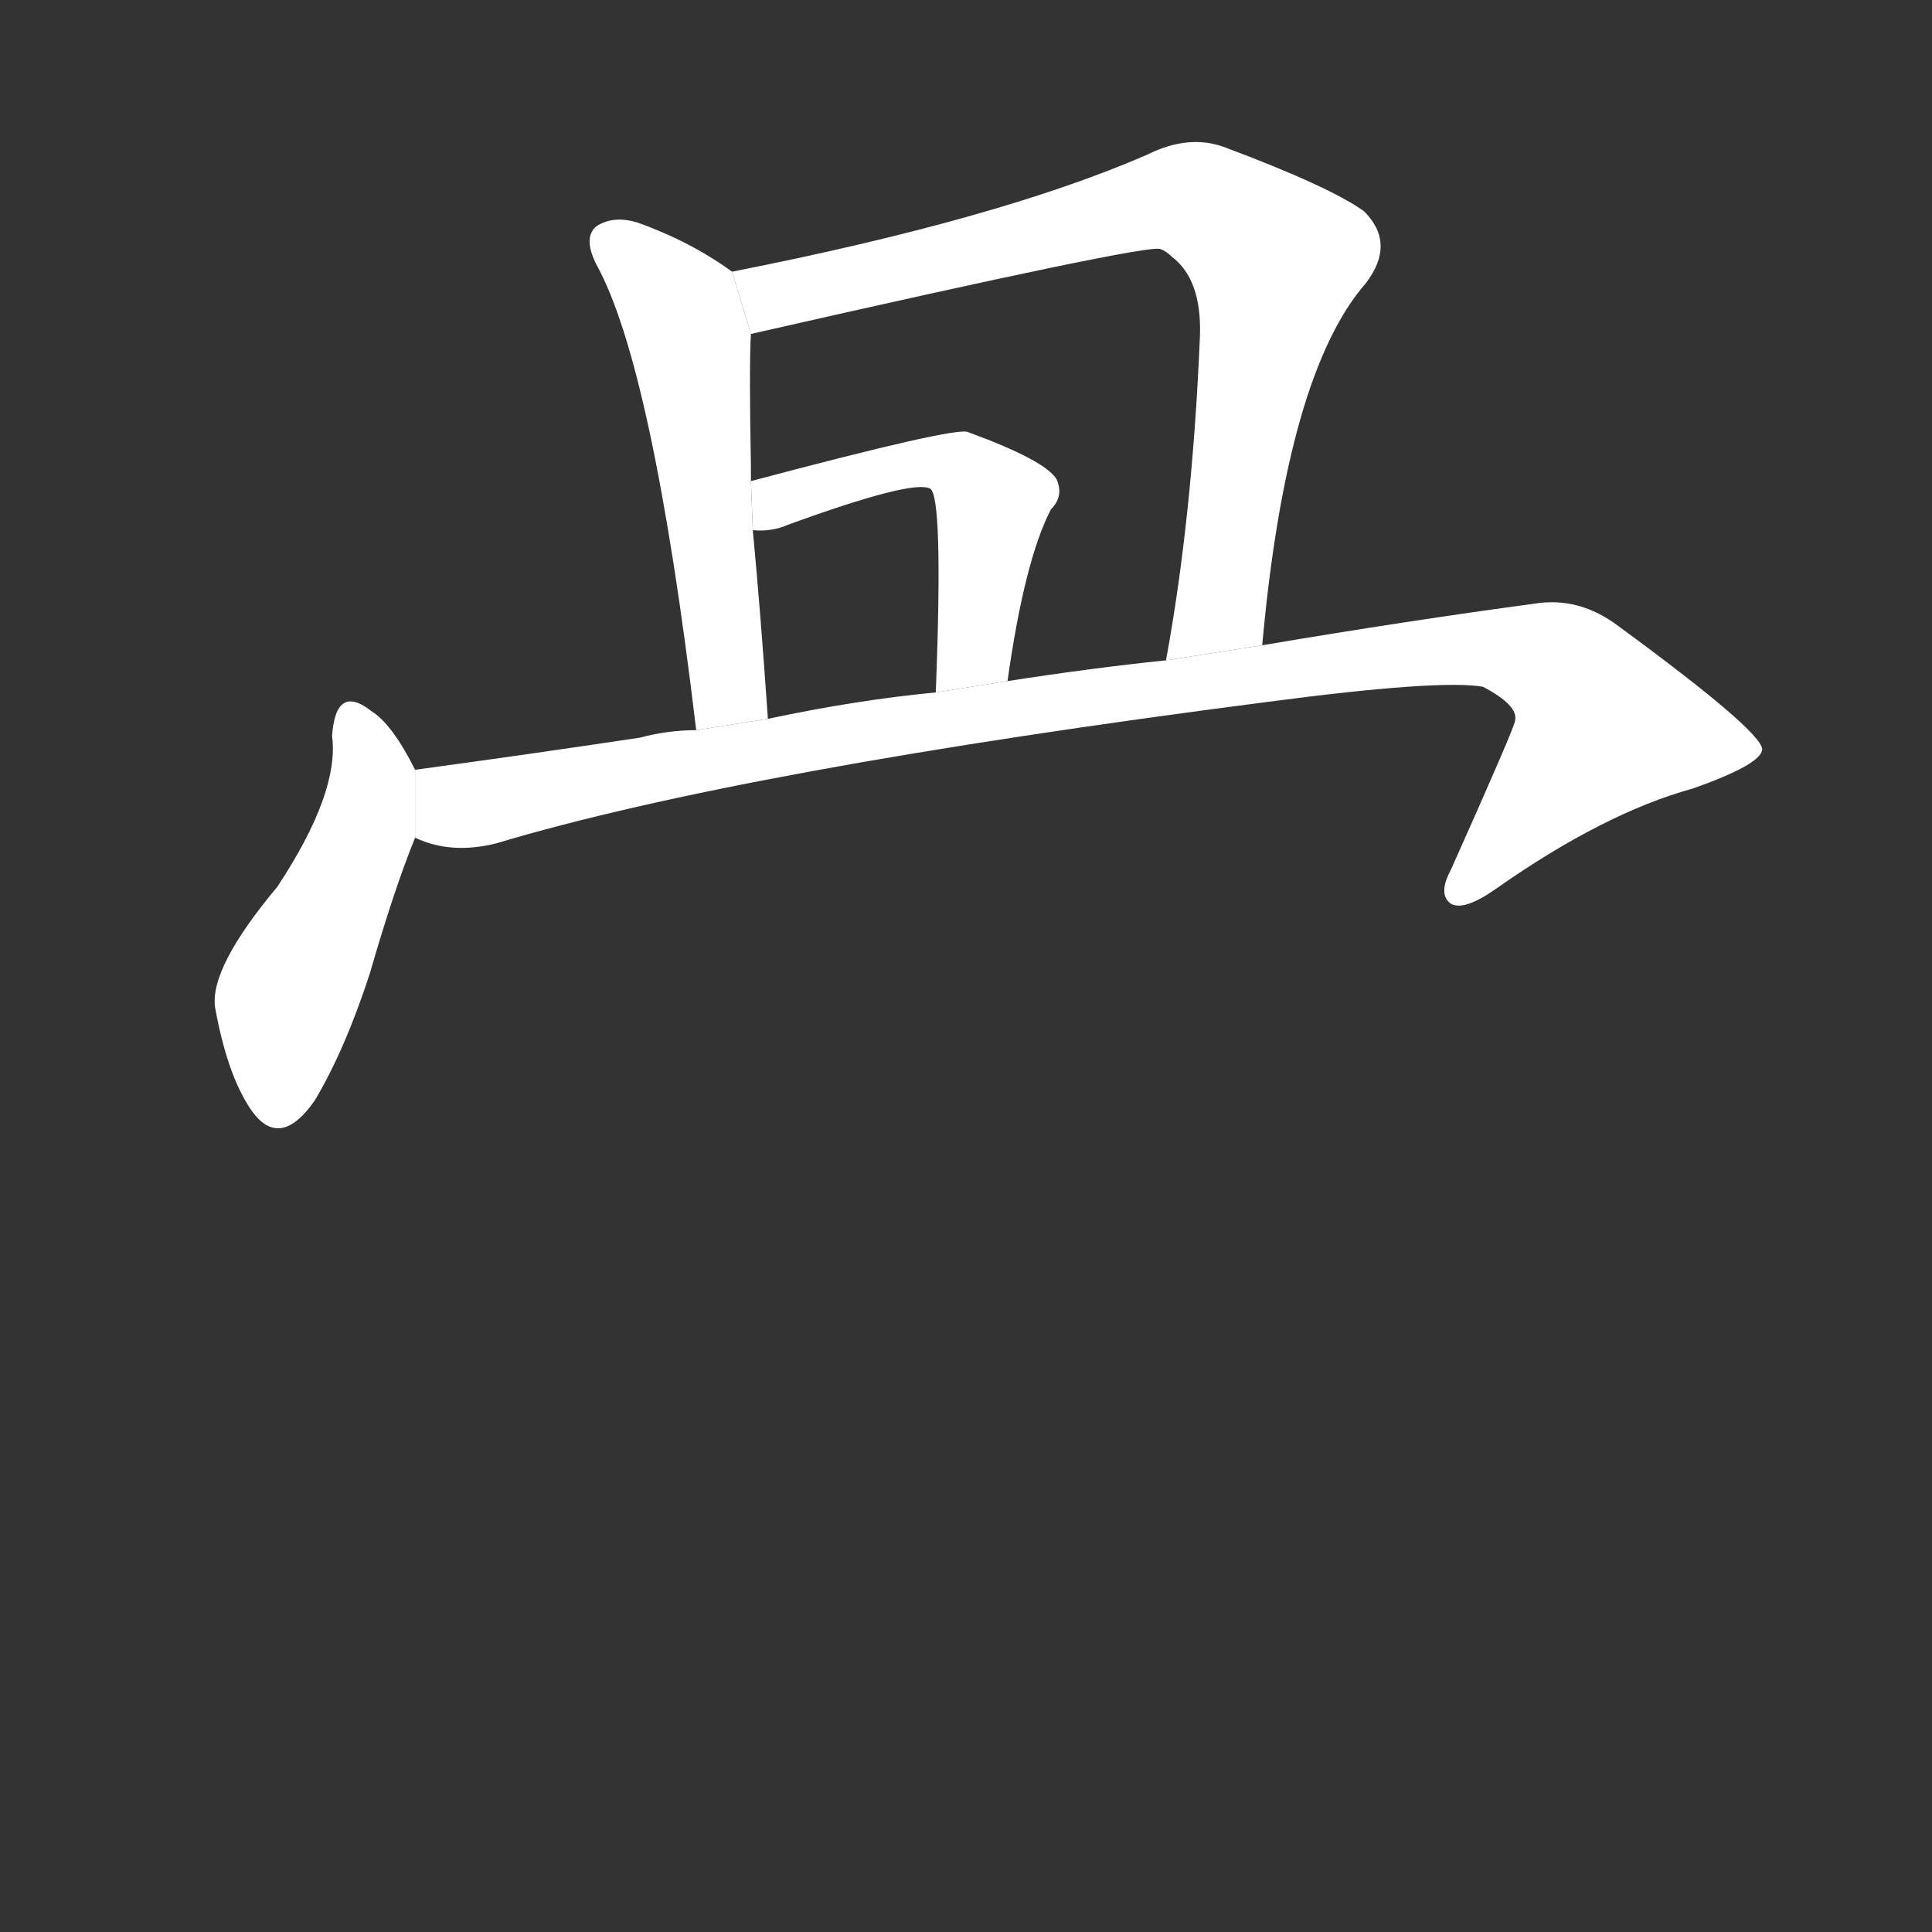 <!-- u518e_gua3 -->
<!-- 518E -->
<!--  -->
<!--  -->
<svg viewBox="0 0 1024 1024">
  <rect x="0" y="0" width="1024" height="1024" fill="#333333" stroke="none"/>
  <g transform="scale(1, -1) translate(0, -900)">
    <path fill="#FFFFFF" d="M 388 756 Q 366 772 338 782 Q 325 786 316 780 Q 309 774 316 760 Q 346 706 369 513 L 407 519 Q 403 577 399 619 L 398 645 Q 398 649 398 653 Q 397 707 398 723 L 388 756 Z"></path>
    <path fill="#FFFFFF" d="M 669 558 Q 682 702 724 750 Q 740 771 723 788 Q 705 801 649 822 Q 630 829 608 818 Q 530 784 388 756 L 398 723 Q 609 771 615 768 Q 618 767 621 764 Q 637 752 636 722 Q 632 626 618 550 L 669 558 Z"></path>
    <path fill="#FFFFFF" d="M 534 539 Q 543 603 557 630 Q 564 637 560 646 Q 554 656 513 671 Q 507 674 398 645 L 399 619 Q 409 618 418 622 Q 484 646 493 641 Q 500 637 496 533 L 534 539 Z"></path>
    <path fill="#FFFFFF" d="M 220 492 Q 208 516 197 523 Q 178 538 176 510 Q 180 480 147 430 Q 111 387 114 366 Q 120 333 131 315 Q 147 288 167 317 Q 183 344 196 384 Q 209 429 220 456 L 220 492 Z"></path>
    <path fill="#FFFFFF" d="M 220 456 Q 239 447 263 453 Q 393 492 672 528 Q 763 540 786 536 Q 805 526 803 518 Q 803 515 769 439 Q 762 426 769 421 Q 776 417 793 429 Q 850 469 897 482 Q 934 495 934 503 Q 933 513 858 568 Q 837 584 813 580 Q 746 571 669 558 L 618 550 Q 579 546 534 539 L 496 533 Q 454 529 407 519 L 369 513 Q 354 513 339 509 Q 279 500 220 492 L 220 456 Z"></path>
  </g>
</svg>
